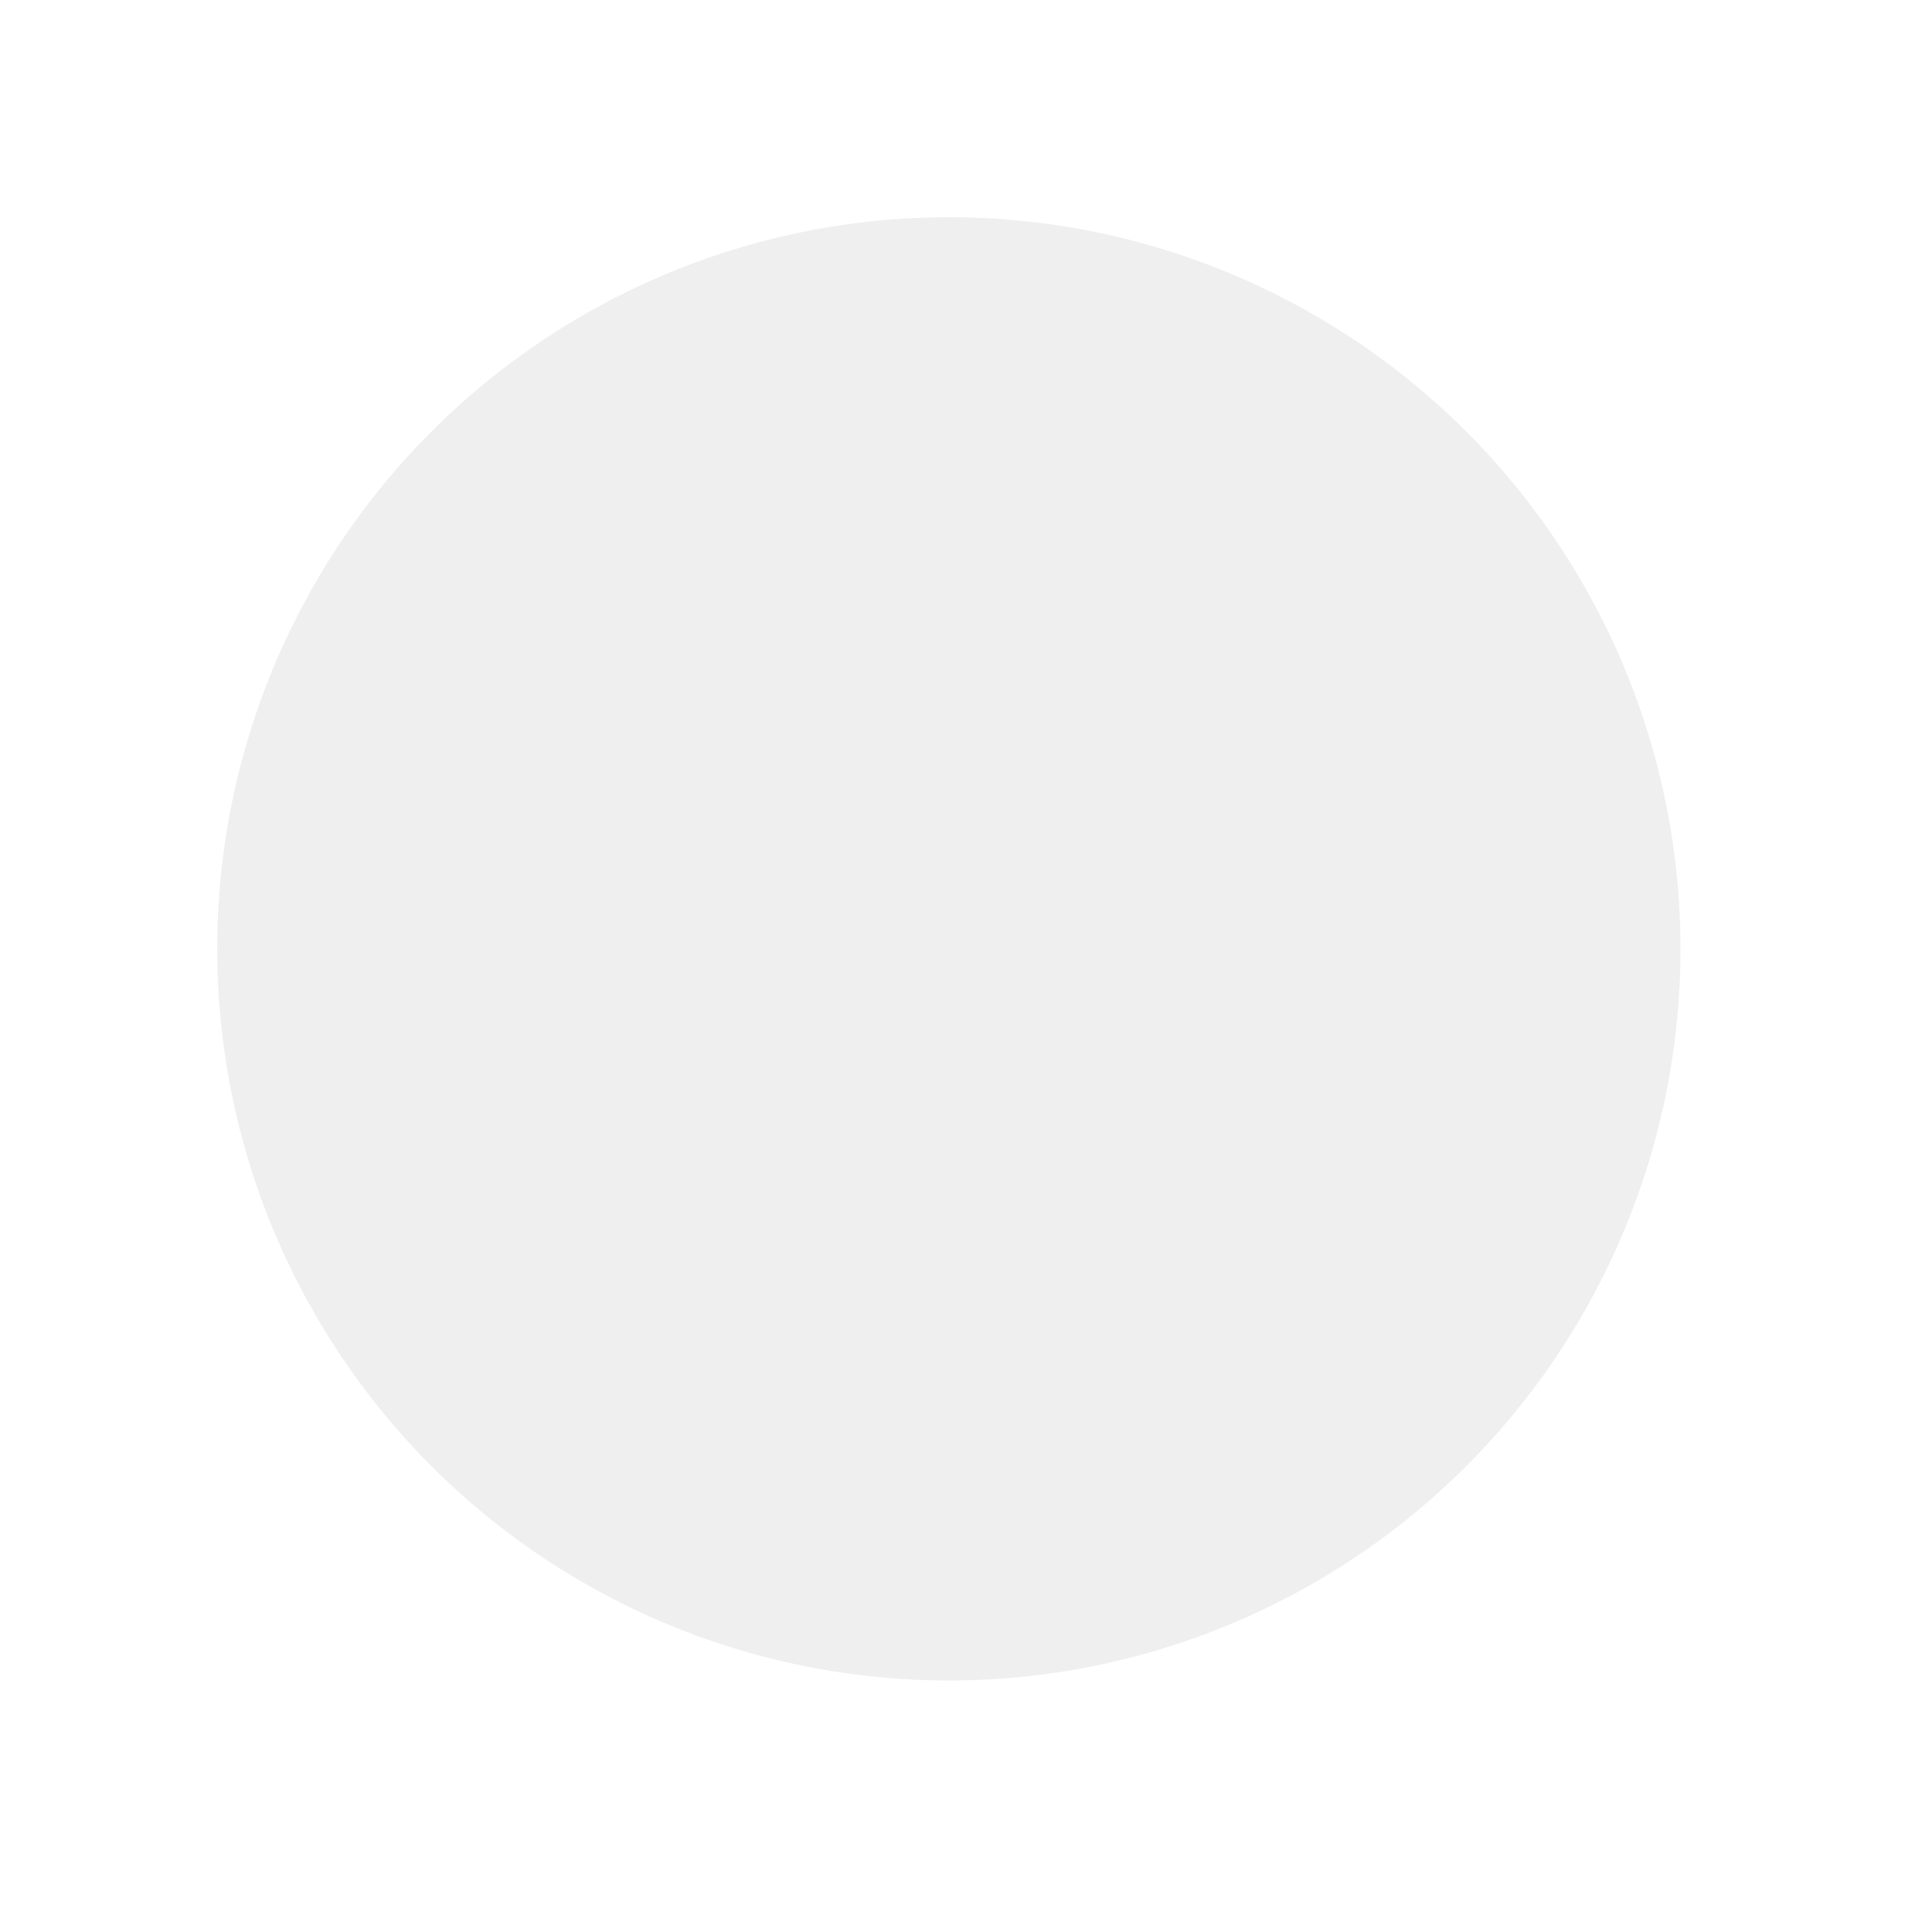 <svg width="169" height="169" viewBox="0 0 169 169" fill="none" xmlns="http://www.w3.org/2000/svg">
<g filter="url(#filter0_dd_69_6756)">
<circle cx="83" cy="83" r="64" fill="#EFEFEF"/>
</g>
<defs>
<filter id="filter0_dd_69_6756" x="0.538" y="0.538" width="168" height="168" filterUnits="userSpaceOnUse" color-interpolation-filters="sRGB">
<feFlood flood-opacity="0" result="BackgroundImageFix"/>
<feColorMatrix in="SourceAlpha" type="matrix" values="0 0 0 0 0 0 0 0 0 0 0 0 0 0 0 0 0 0 127 0" result="hardAlpha"/>
<feOffset dx="-6.154" dy="-6.154"/>
<feGaussianBlur stdDeviation="6.154"/>
<feColorMatrix type="matrix" values="0 0 0 0 1 0 0 0 0 1 0 0 0 0 1 0 0 0 1 0"/>
<feBlend mode="normal" in2="BackgroundImageFix" result="effect1_dropShadow_69_6756"/>
<feColorMatrix in="SourceAlpha" type="matrix" values="0 0 0 0 0 0 0 0 0 0 0 0 0 0 0 0 0 0 127 0" result="hardAlpha"/>
<feOffset dx="6.154" dy="6.154"/>
<feGaussianBlur stdDeviation="7.692"/>
<feColorMatrix type="matrix" values="0 0 0 0 0.682 0 0 0 0 0.682 0 0 0 0 0.753 0 0 0 0.4 0"/>
<feBlend mode="normal" in2="effect1_dropShadow_69_6756" result="effect2_dropShadow_69_6756"/>
<feBlend mode="normal" in="SourceGraphic" in2="effect2_dropShadow_69_6756" result="shape"/>
</filter>
</defs>
</svg>
